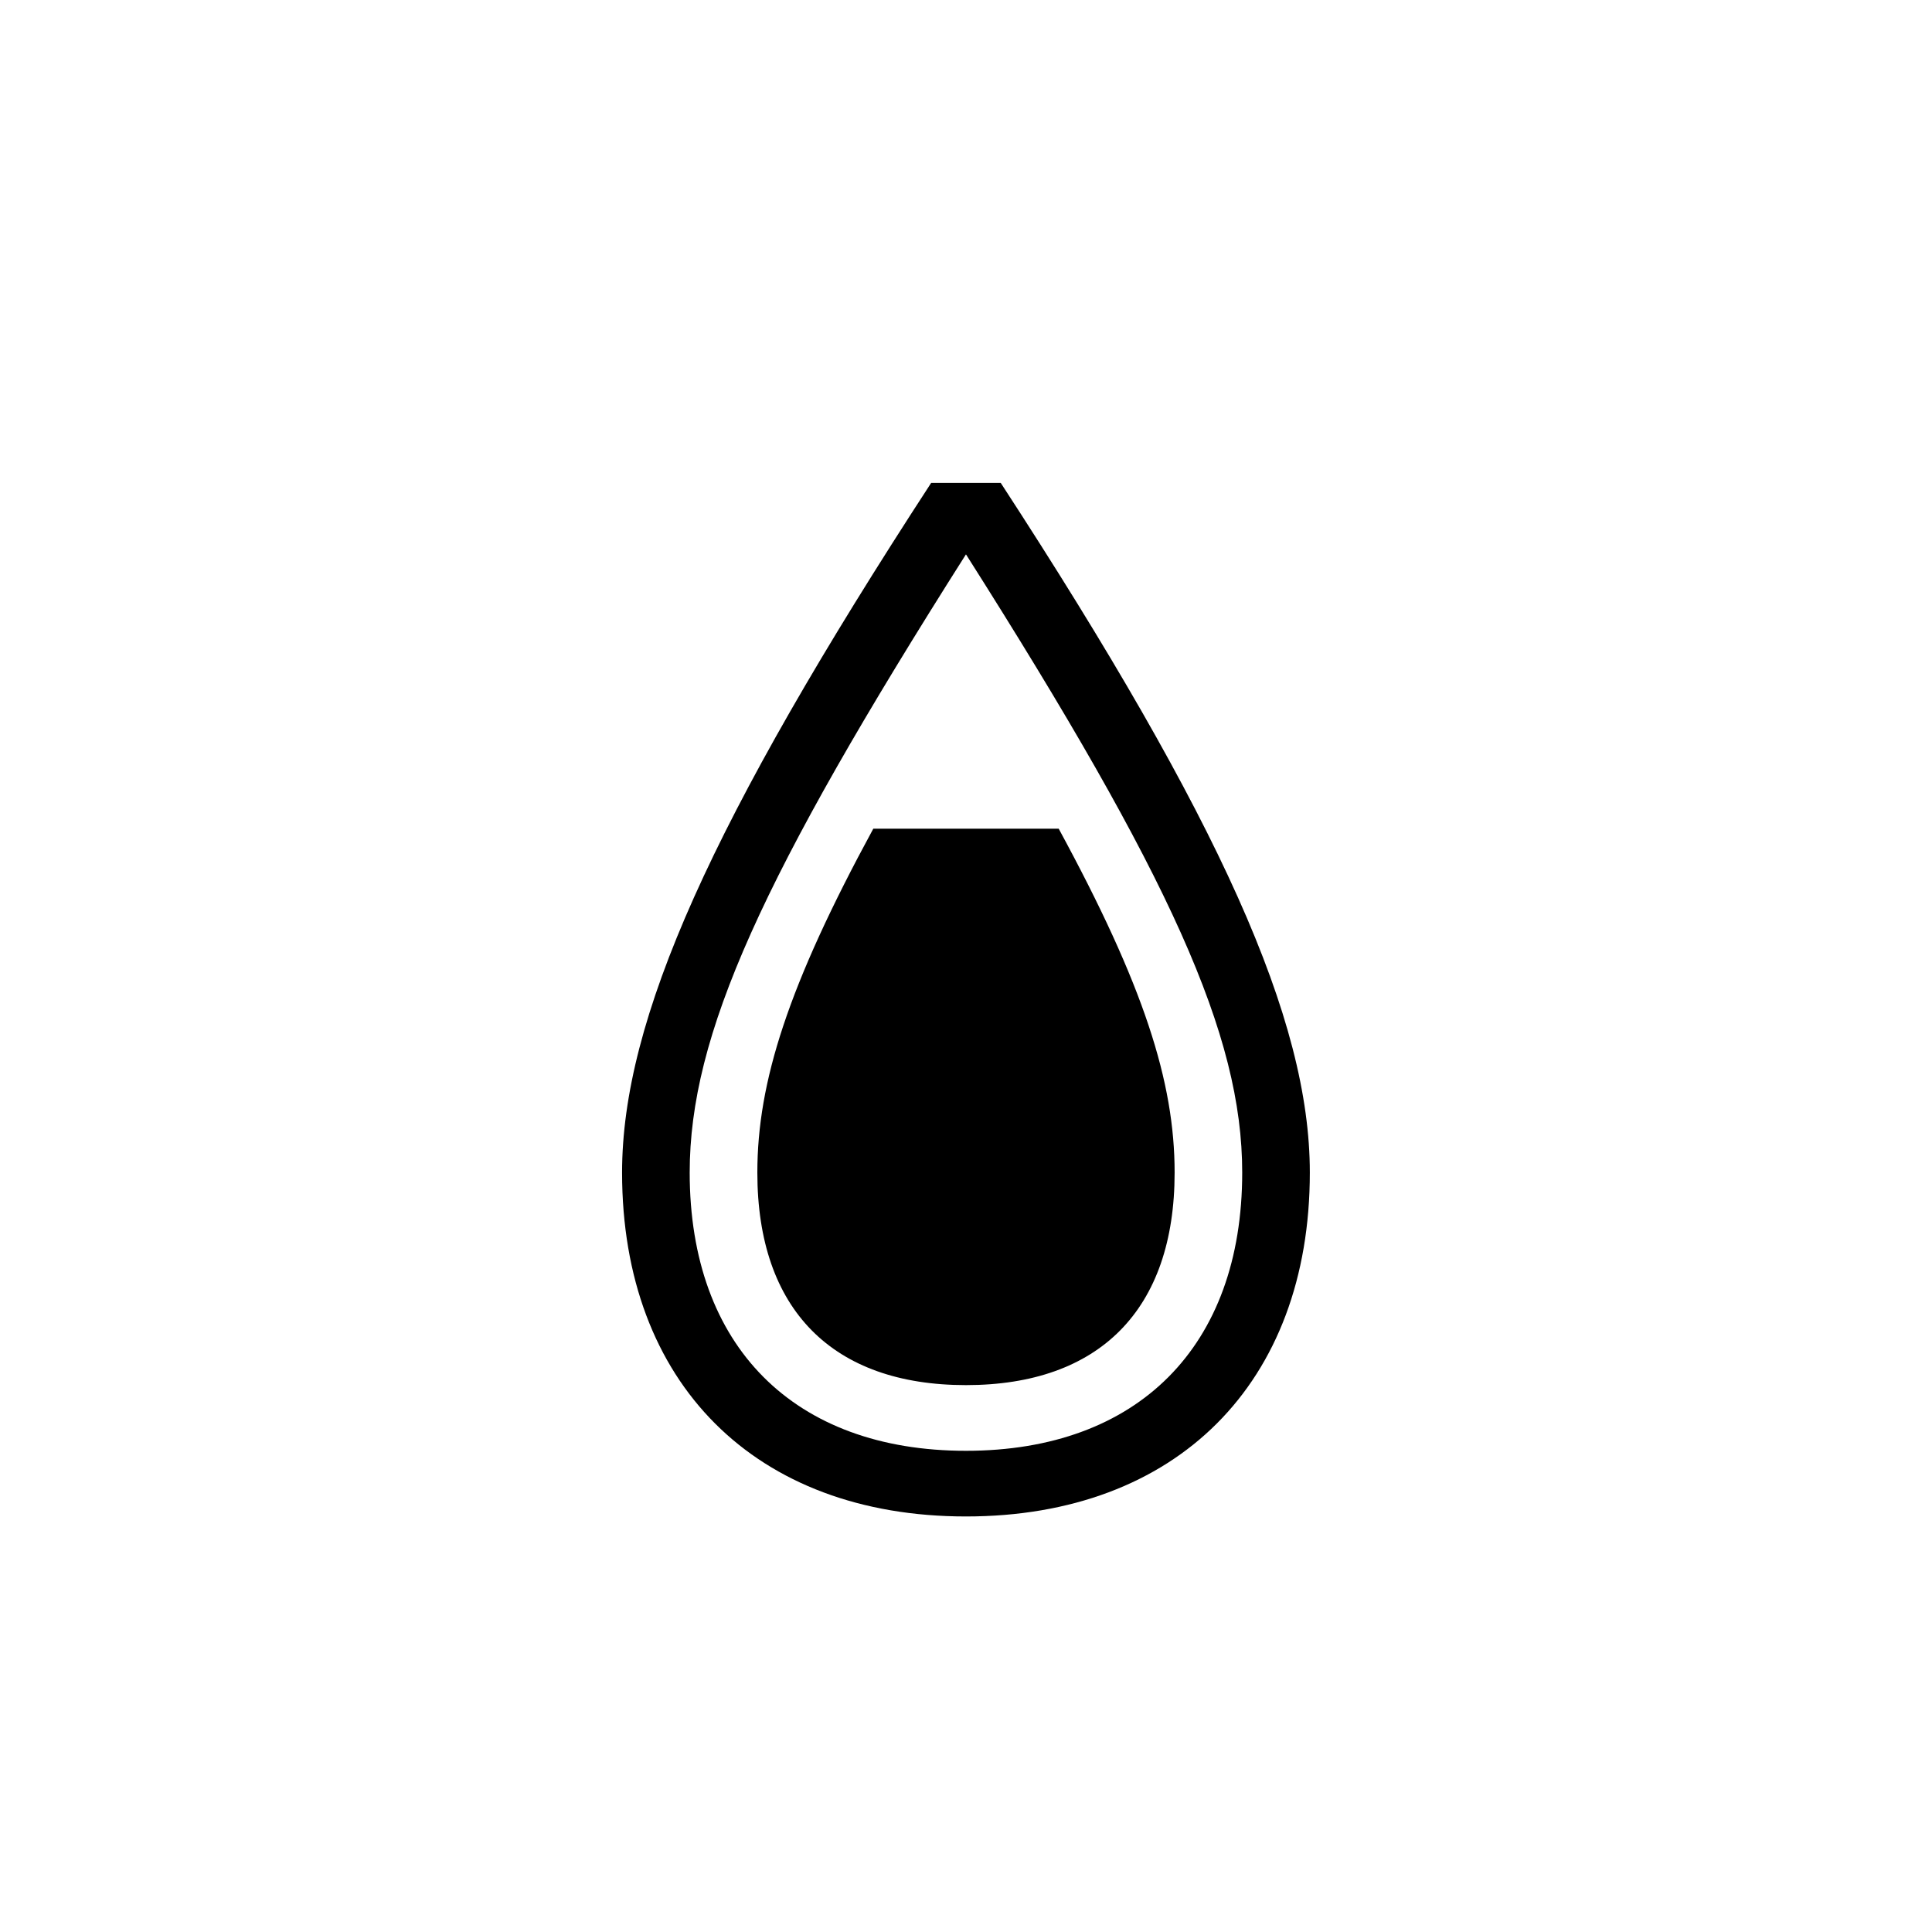 <?xml version="1.0" encoding="utf-8"?>
<!-- Generator: Adobe Illustrator 22.0.1, SVG Export Plug-In . SVG Version: 6.00 Build 0)  -->
<svg version="1.1" id="ICONS" xmlns="http://www.w3.org/2000/svg" x="0px"
     y="0px"
     viewBox="0 0 60 60" style="enable-background:new 0 0 60 60;" xml:space="preserve">
<g>
	<path d="M29.999,47.095c-6.54,0-10.68-4.14-10.68-10.68c0-4.739,2.76-10.919,9.6-21.419h2.159c6.84,10.5,9.6,16.68,9.6,21.419
		C40.678,42.956,36.538,47.095,29.999,47.095z M29.999,17.216c-6.36,10.02-8.58,14.939-8.58,19.199c0,5.4,3.24,8.641,8.58,8.641
		c5.339,0,8.579-3.24,8.579-8.641C38.579,32.156,36.359,27.236,29.999,17.216z M32.879,25.736c2.64,4.86,3.6,7.86,3.6,10.68
		c0,4.26-2.34,6.6-6.479,6.6c-4.141,0-6.48-2.34-6.48-6.6c0-2.819,0.96-5.819,3.601-10.68H32.879z"/>
</g>
</svg>
